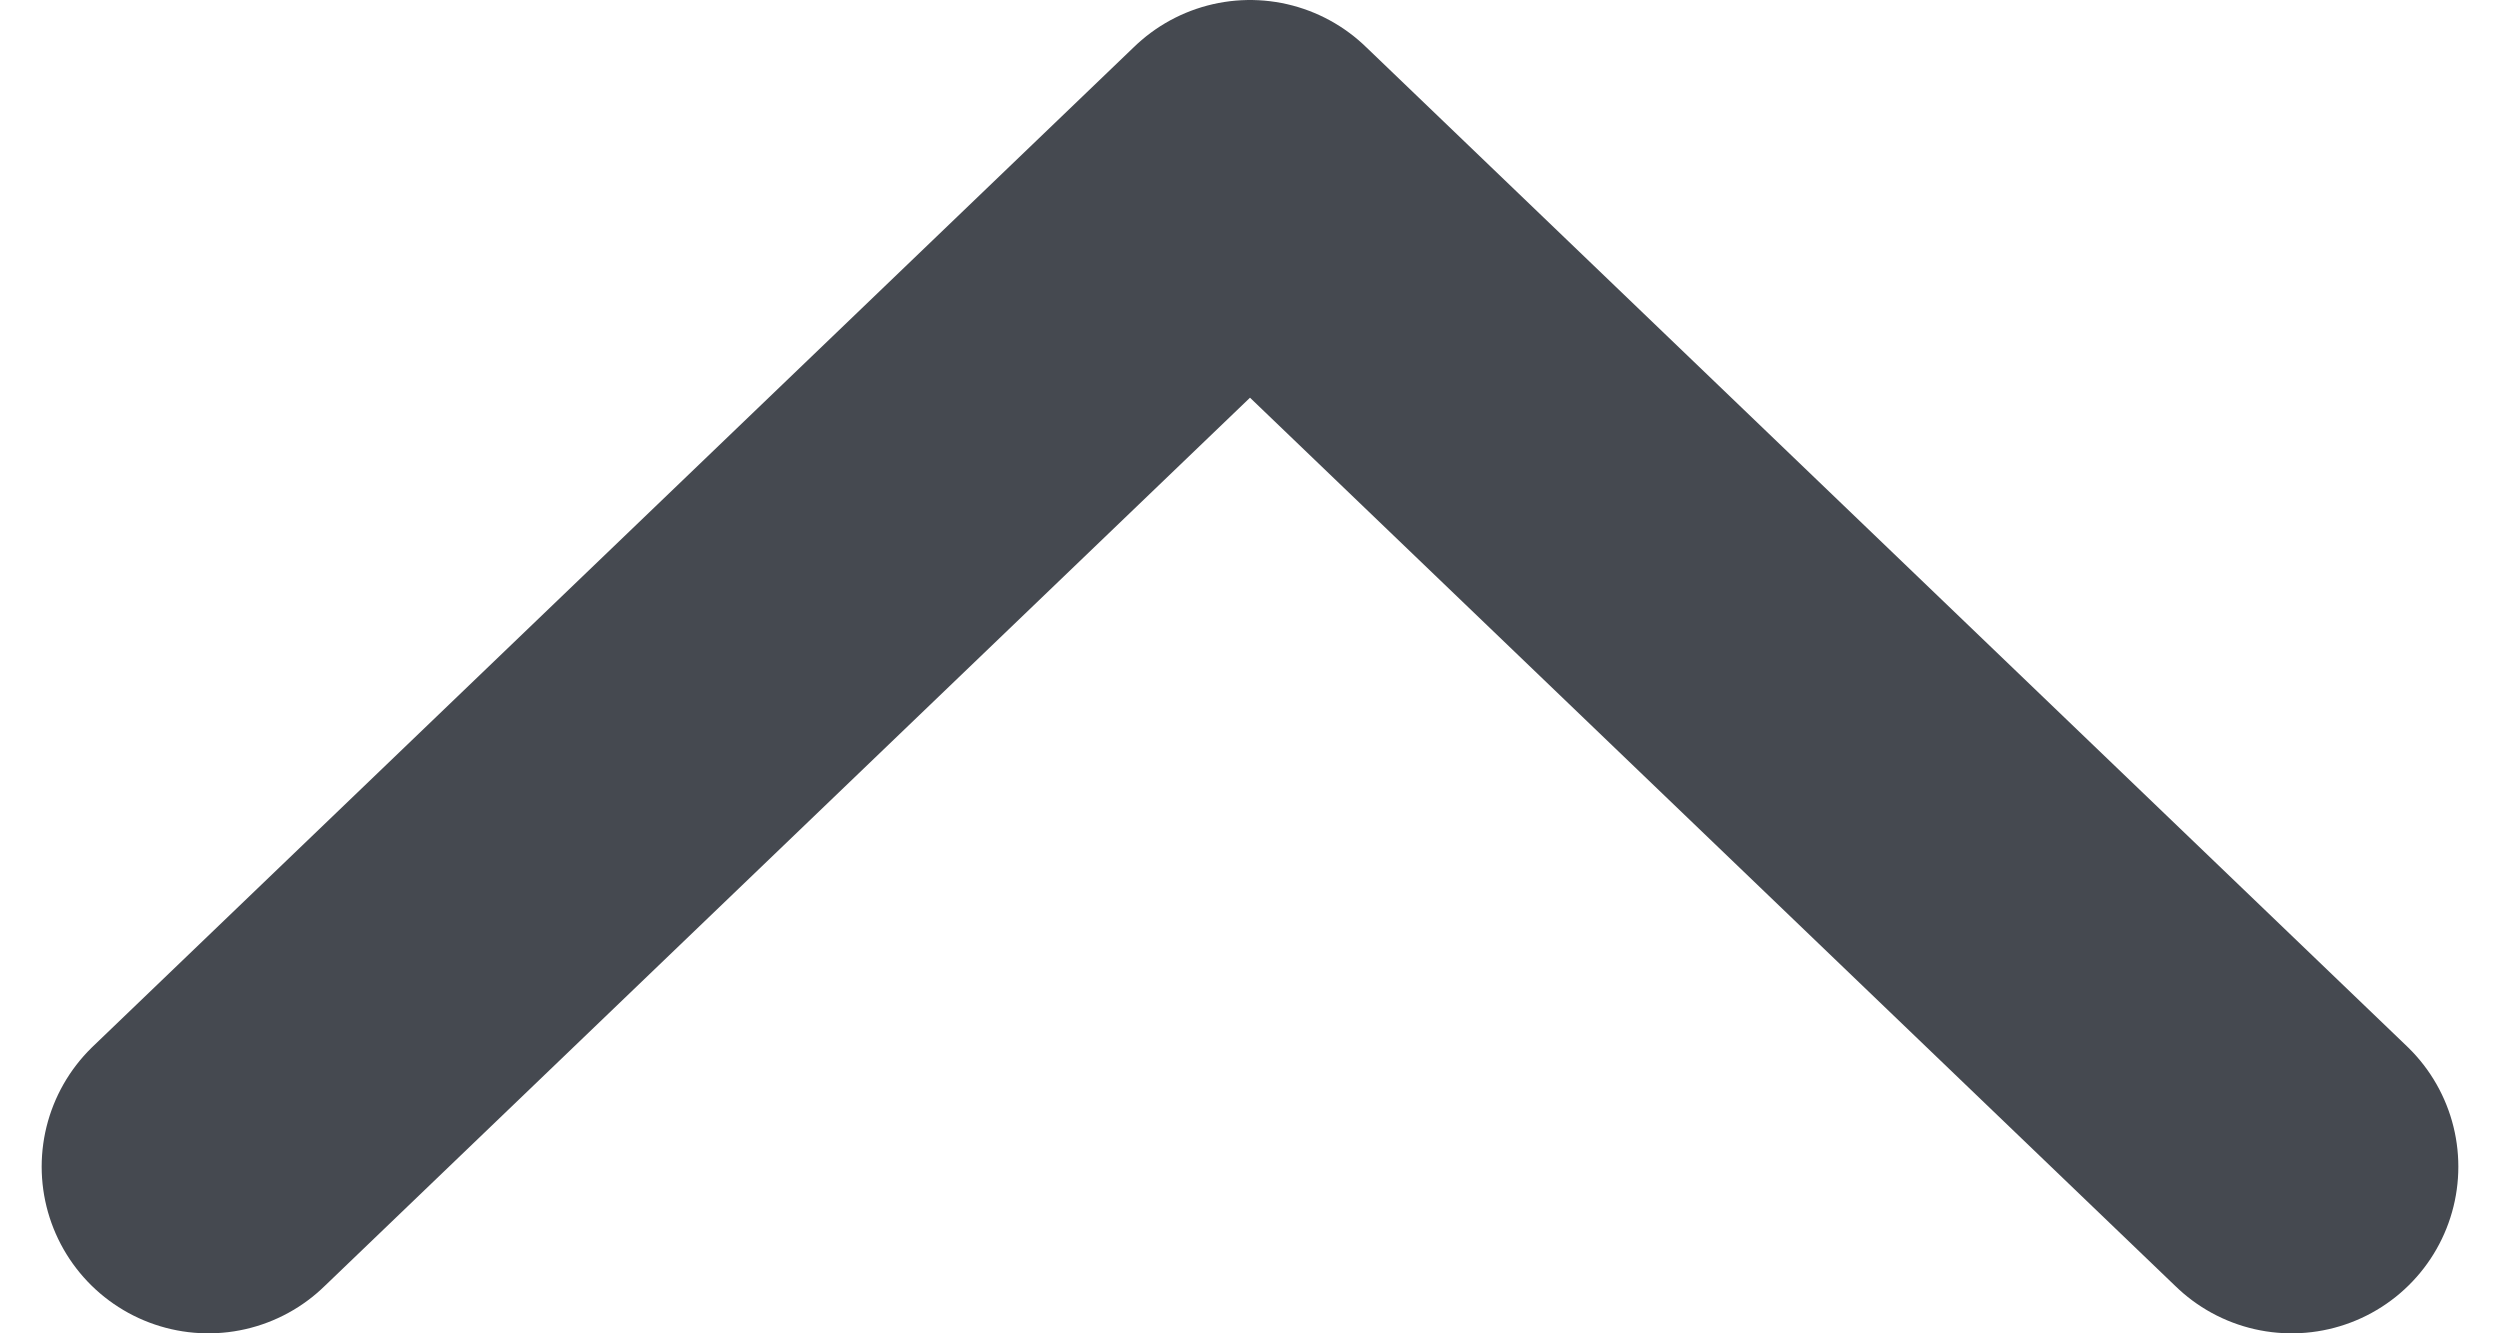 <svg width="15" height="8" viewBox="0 0 15 8" fill="none" xmlns="http://www.w3.org/2000/svg">
<path d="M13.75 7L7.5 1L1.25 7" stroke="#454950" stroke-width="2" stroke-linecap="round" stroke-linejoin="round"/>
</svg>
